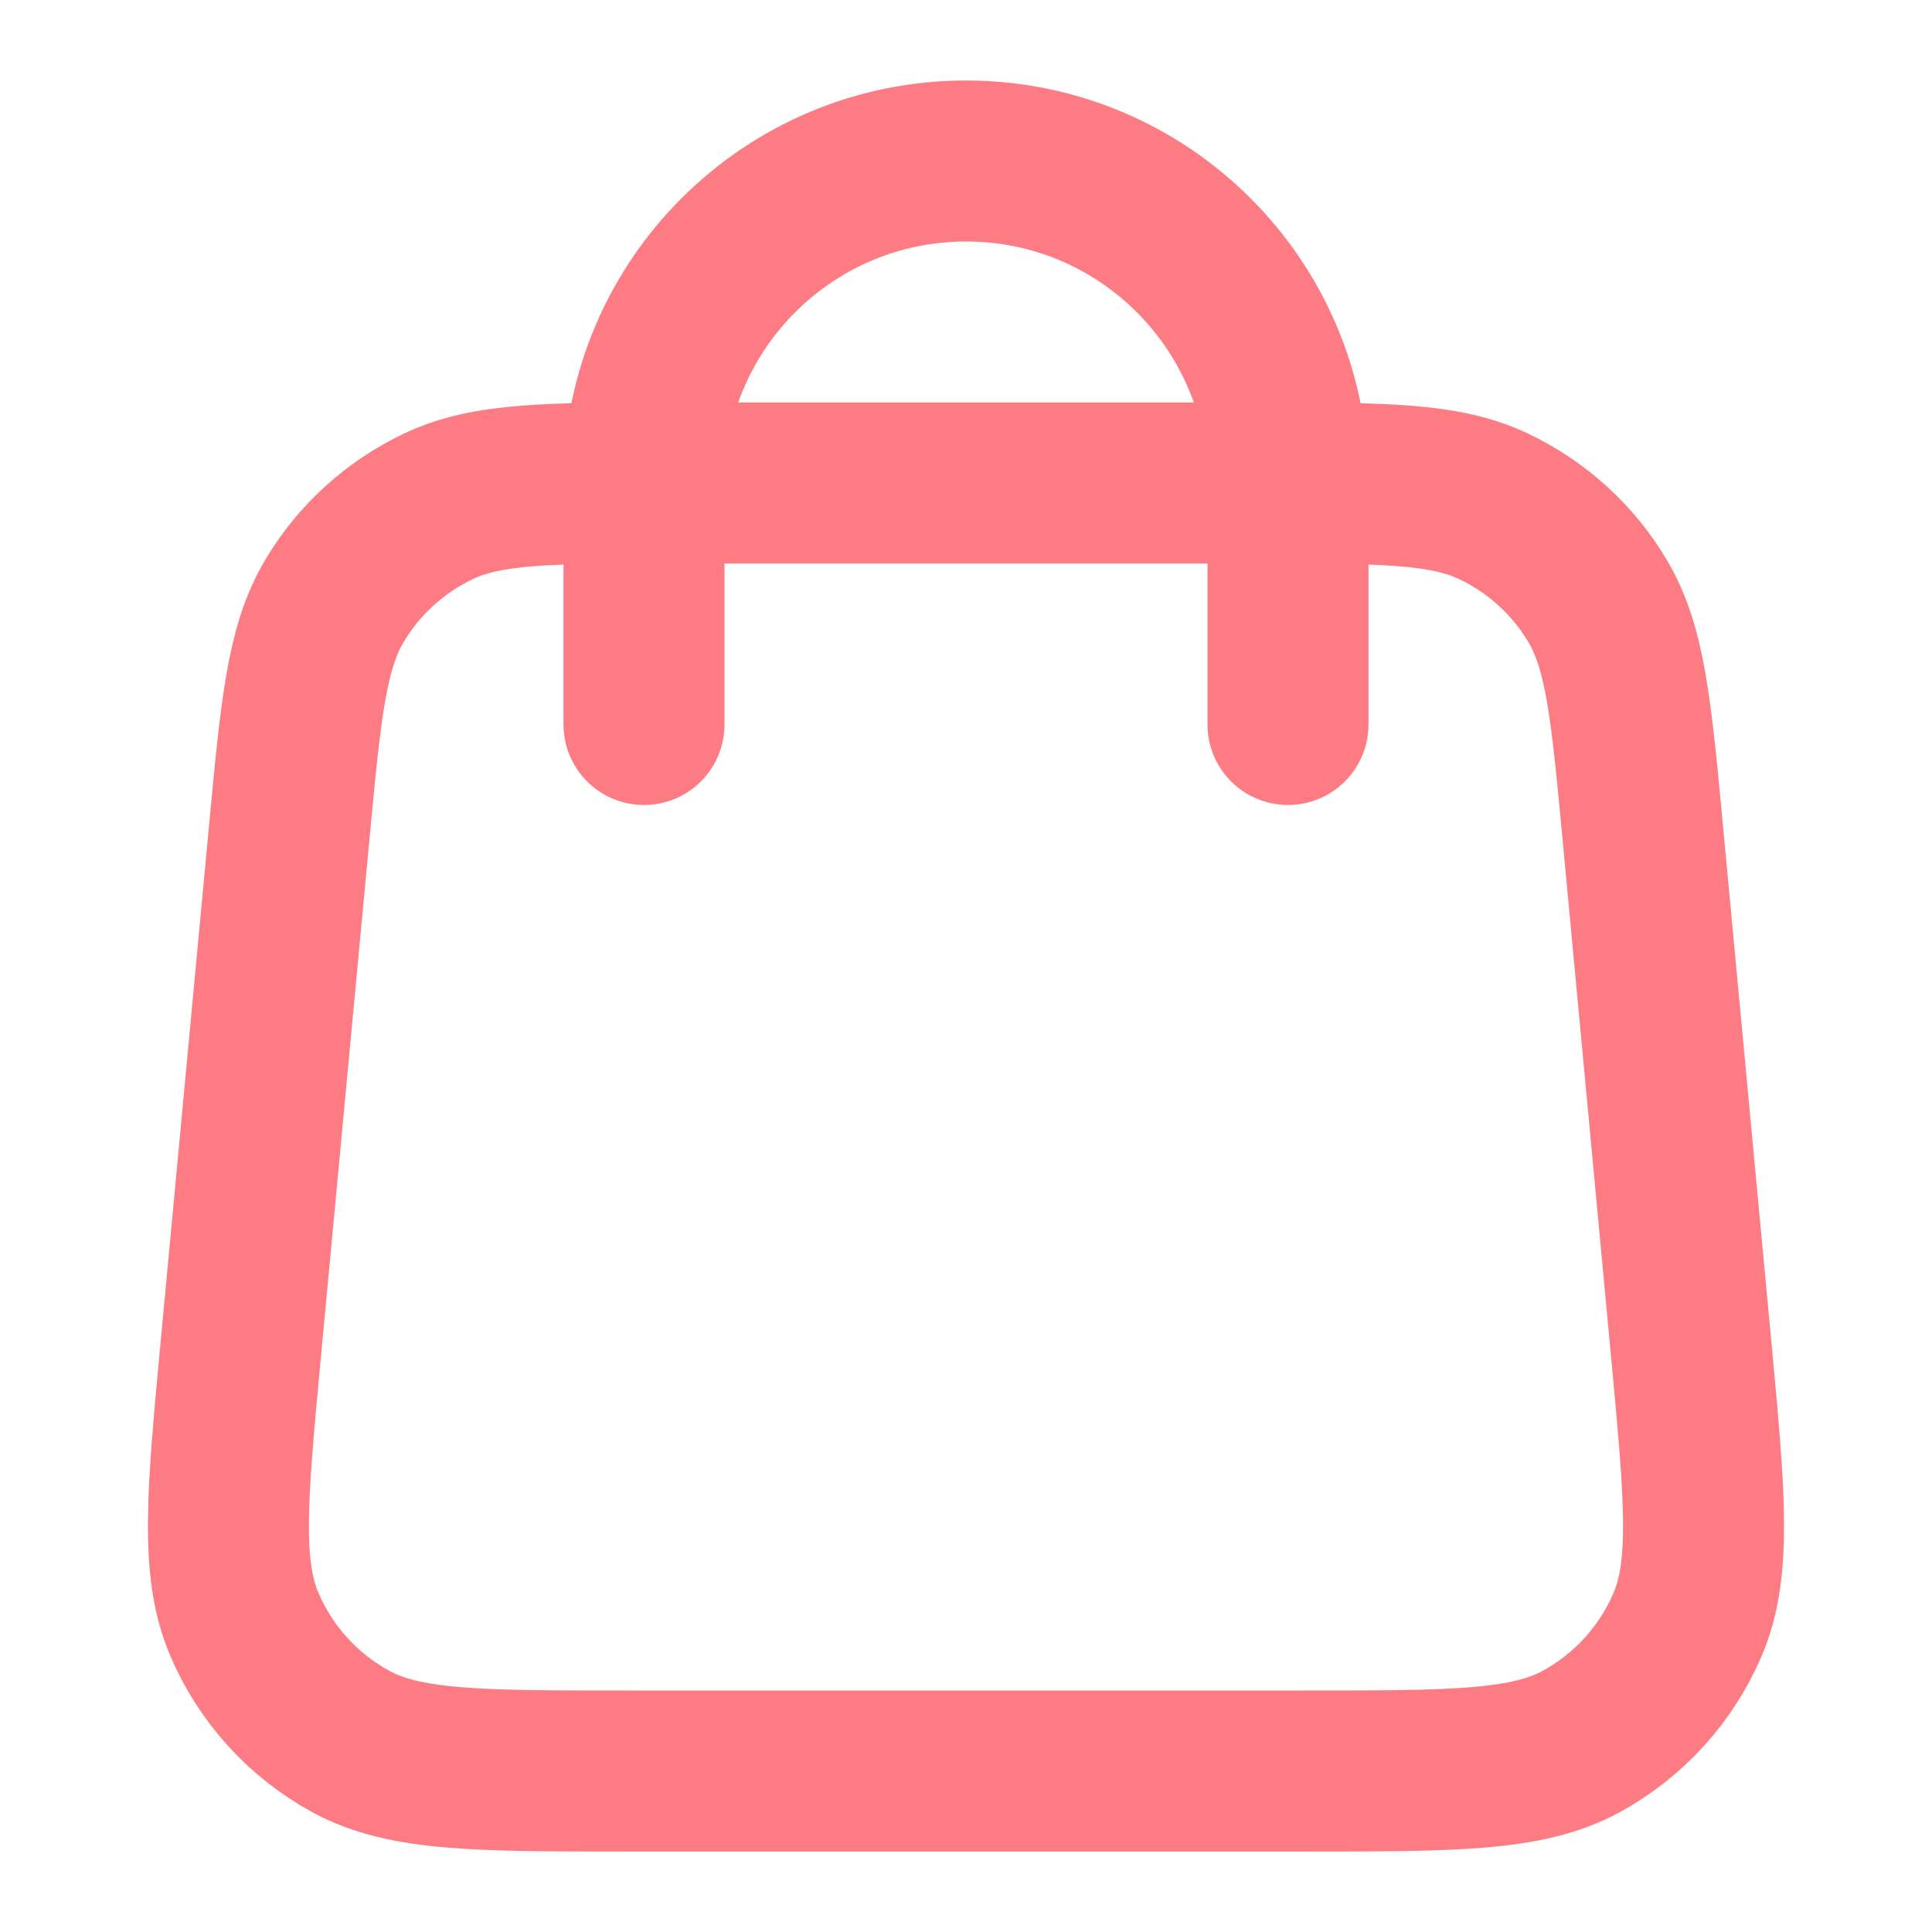 <svg width="12" height="12" viewBox="0 0 12 12" fill="none" xmlns="http://www.w3.org/2000/svg">
<g clip-path="url(#clip0_348_8022)">
<path d="M8 4.5V3C8 1.895 7.105 1 6 1C4.896 1 4 1.895 4 3V4.5M1.796 5.176L1.496 8.376C1.411 9.286 1.368 9.741 1.519 10.092C1.652 10.401 1.884 10.656 2.179 10.817C2.515 11 2.972 11 3.886 11H8.115C9.028 11 9.485 11 9.821 10.817C10.116 10.656 10.348 10.401 10.481 10.092C10.632 9.741 10.589 9.286 10.504 8.376L10.204 5.176C10.132 4.408 10.096 4.024 9.923 3.733C9.771 3.477 9.546 3.273 9.277 3.145C8.972 3 8.586 3 7.815 3L4.186 3C3.414 3 3.028 3 2.723 3.145C2.454 3.273 2.229 3.477 2.077 3.733C1.904 4.024 1.868 4.408 1.796 5.176Z" stroke="#FD7C84" stroke-linecap="round" stroke-linejoin="round"/>
</g>
<defs>
<clipPath id="clip0_348_8022">
<rect width="12" height="12" fill="white"/>
</clipPath>
</defs>
</svg>
